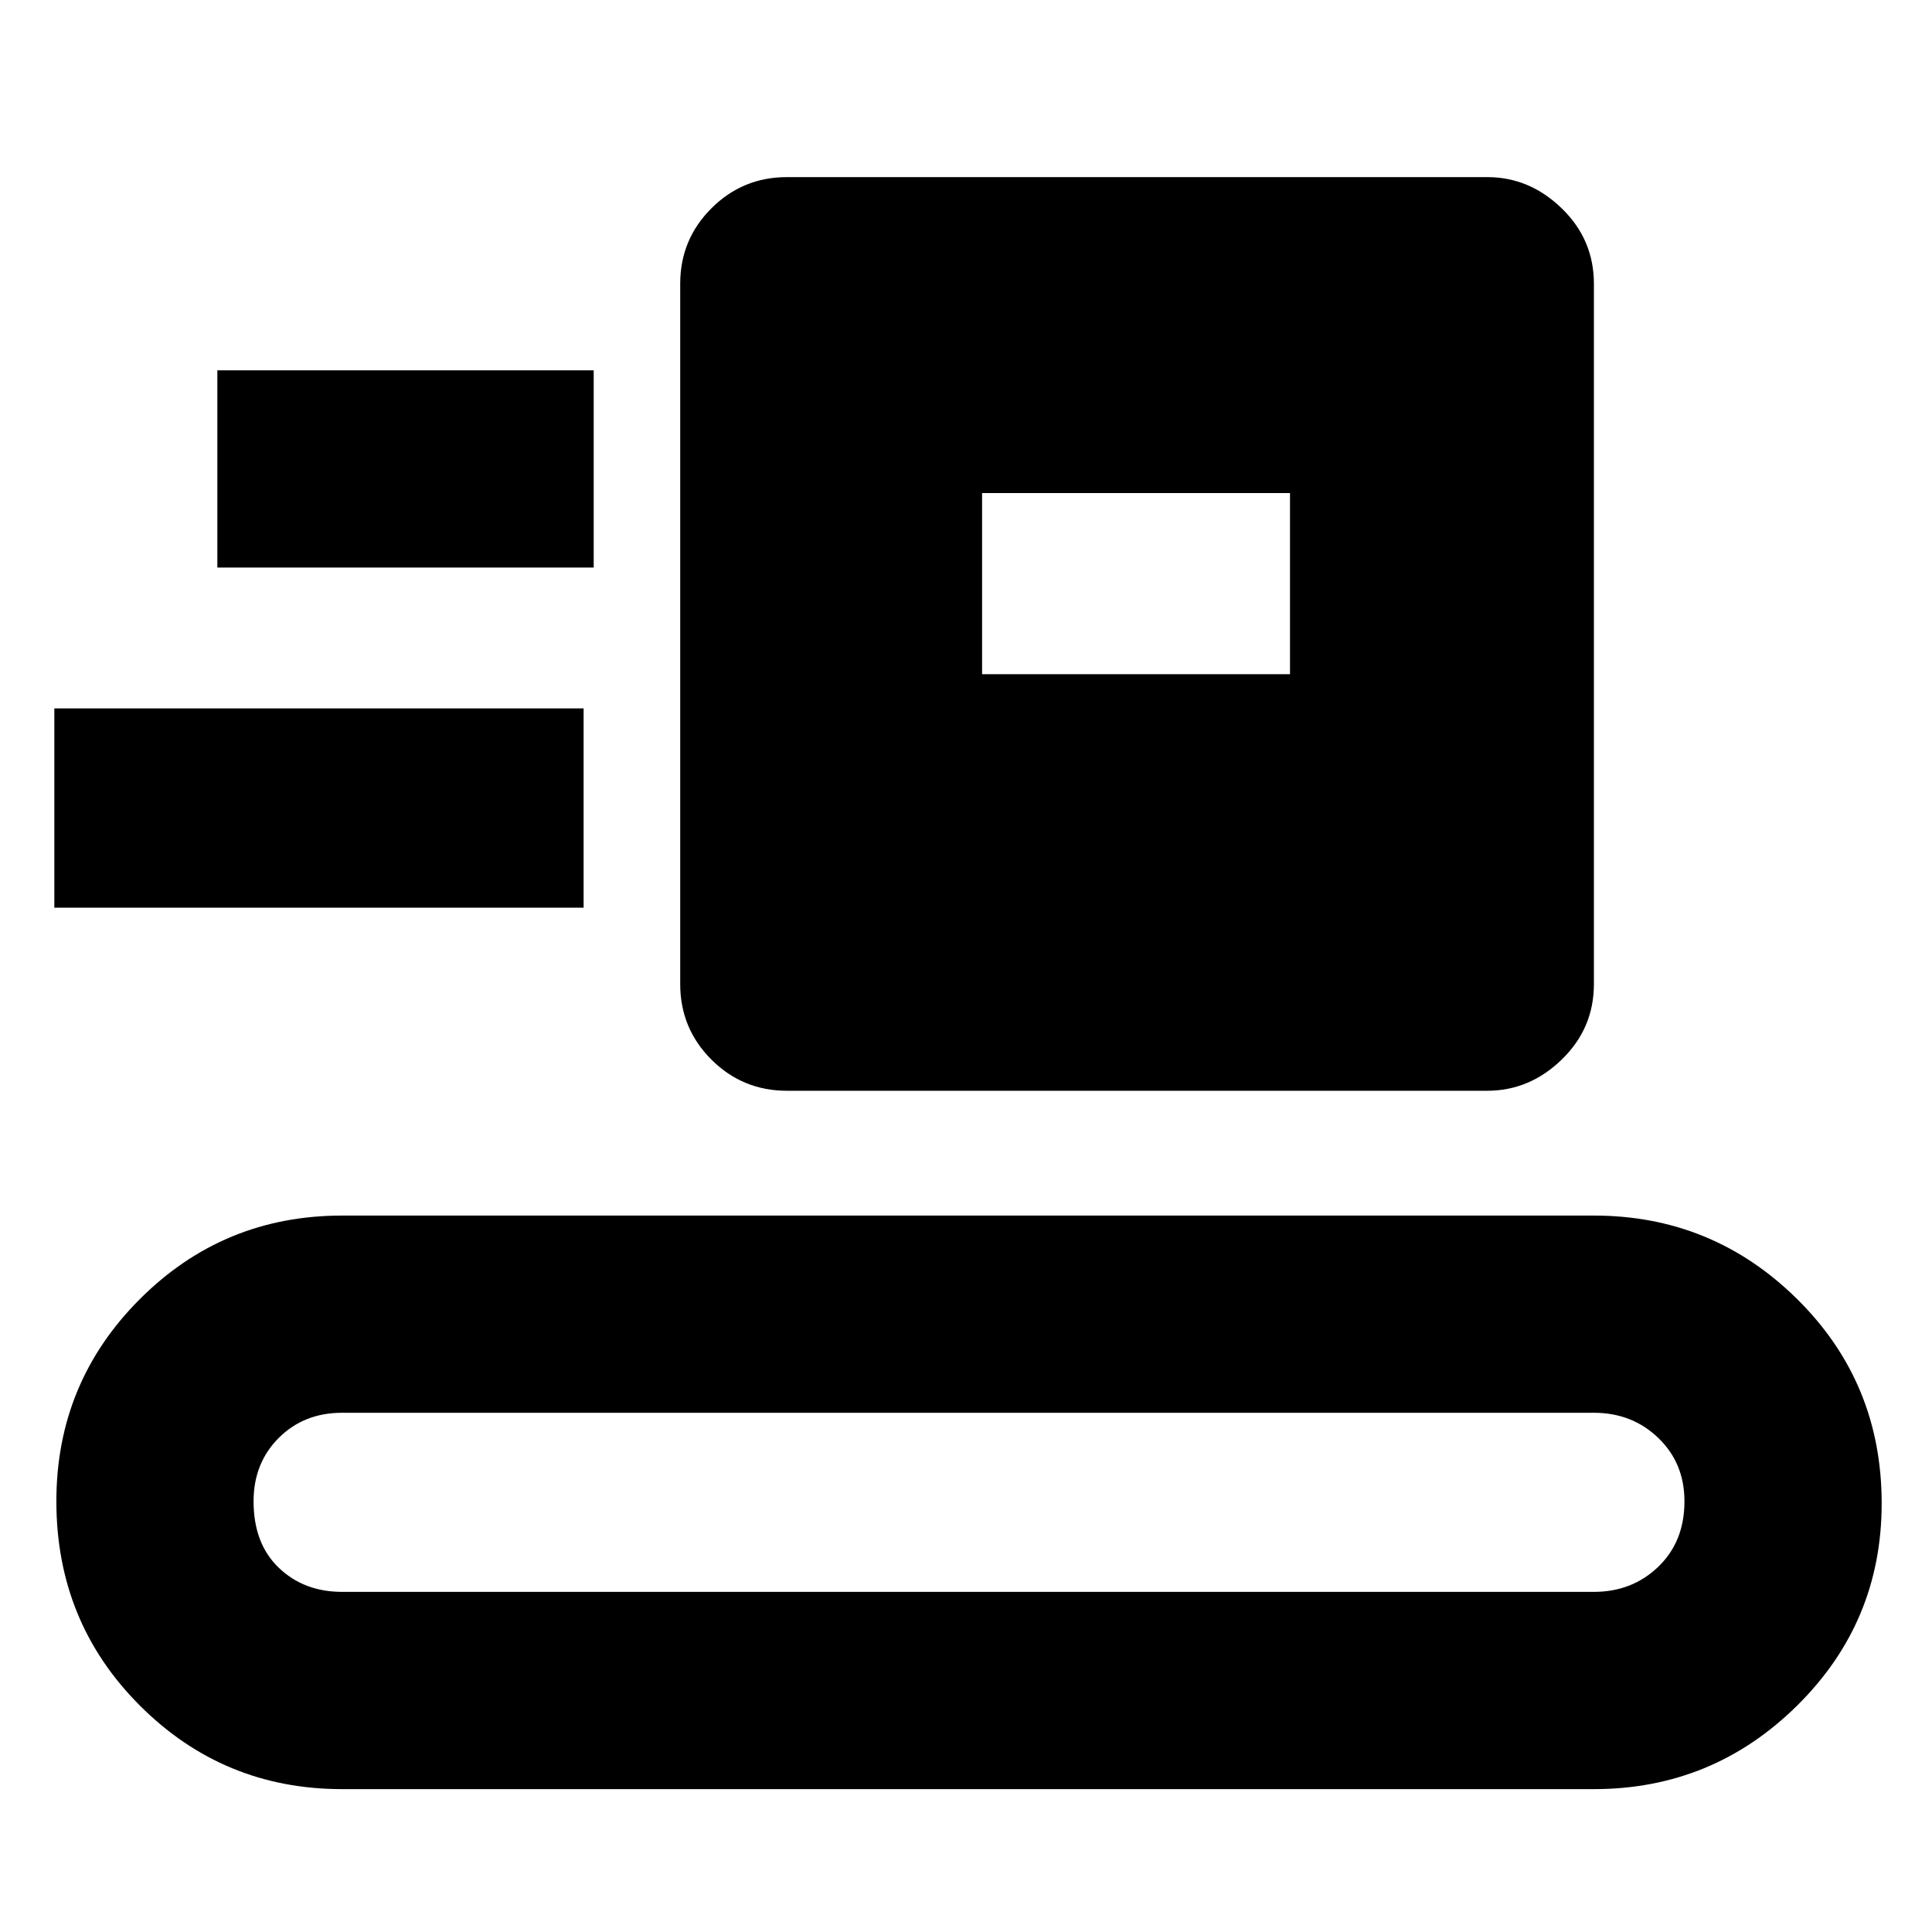 <svg xmlns="http://www.w3.org/2000/svg" height="40" width="40"><path d="M7.083 37.042q-2.458 0-4.187-1.73-1.729-1.729-1.729-4.229 0-2.458 1.729-4.187t4.187-1.729H33q2.458 0 4.208 1.729t1.75 4.229q0 2.458-1.75 4.187-1.75 1.73-4.208 1.73Zm0-4.084H33q.792 0 1.333-.52.542-.521.542-1.355 0-.791-.542-1.312-.541-.521-1.333-.521H7.083q-.791 0-1.312.521t-.521 1.312q0 .875.521 1.375t1.312.5Zm9.209-10.375q-.917 0-1.563-.645-.646-.646-.646-1.563v-14.5q0-.917.646-1.562.646-.646 1.563-.646h14.5q.875 0 1.541.646.667.645.667 1.562v14.5q0 .917-.667 1.563-.666.645-1.541.645ZM1.125 18.792v-4.125h10.958v4.125Zm19.208-4.834h6.375v-3.75h-6.375ZM4.5 11.75h7.792V7.667H4.5Z"/></svg>